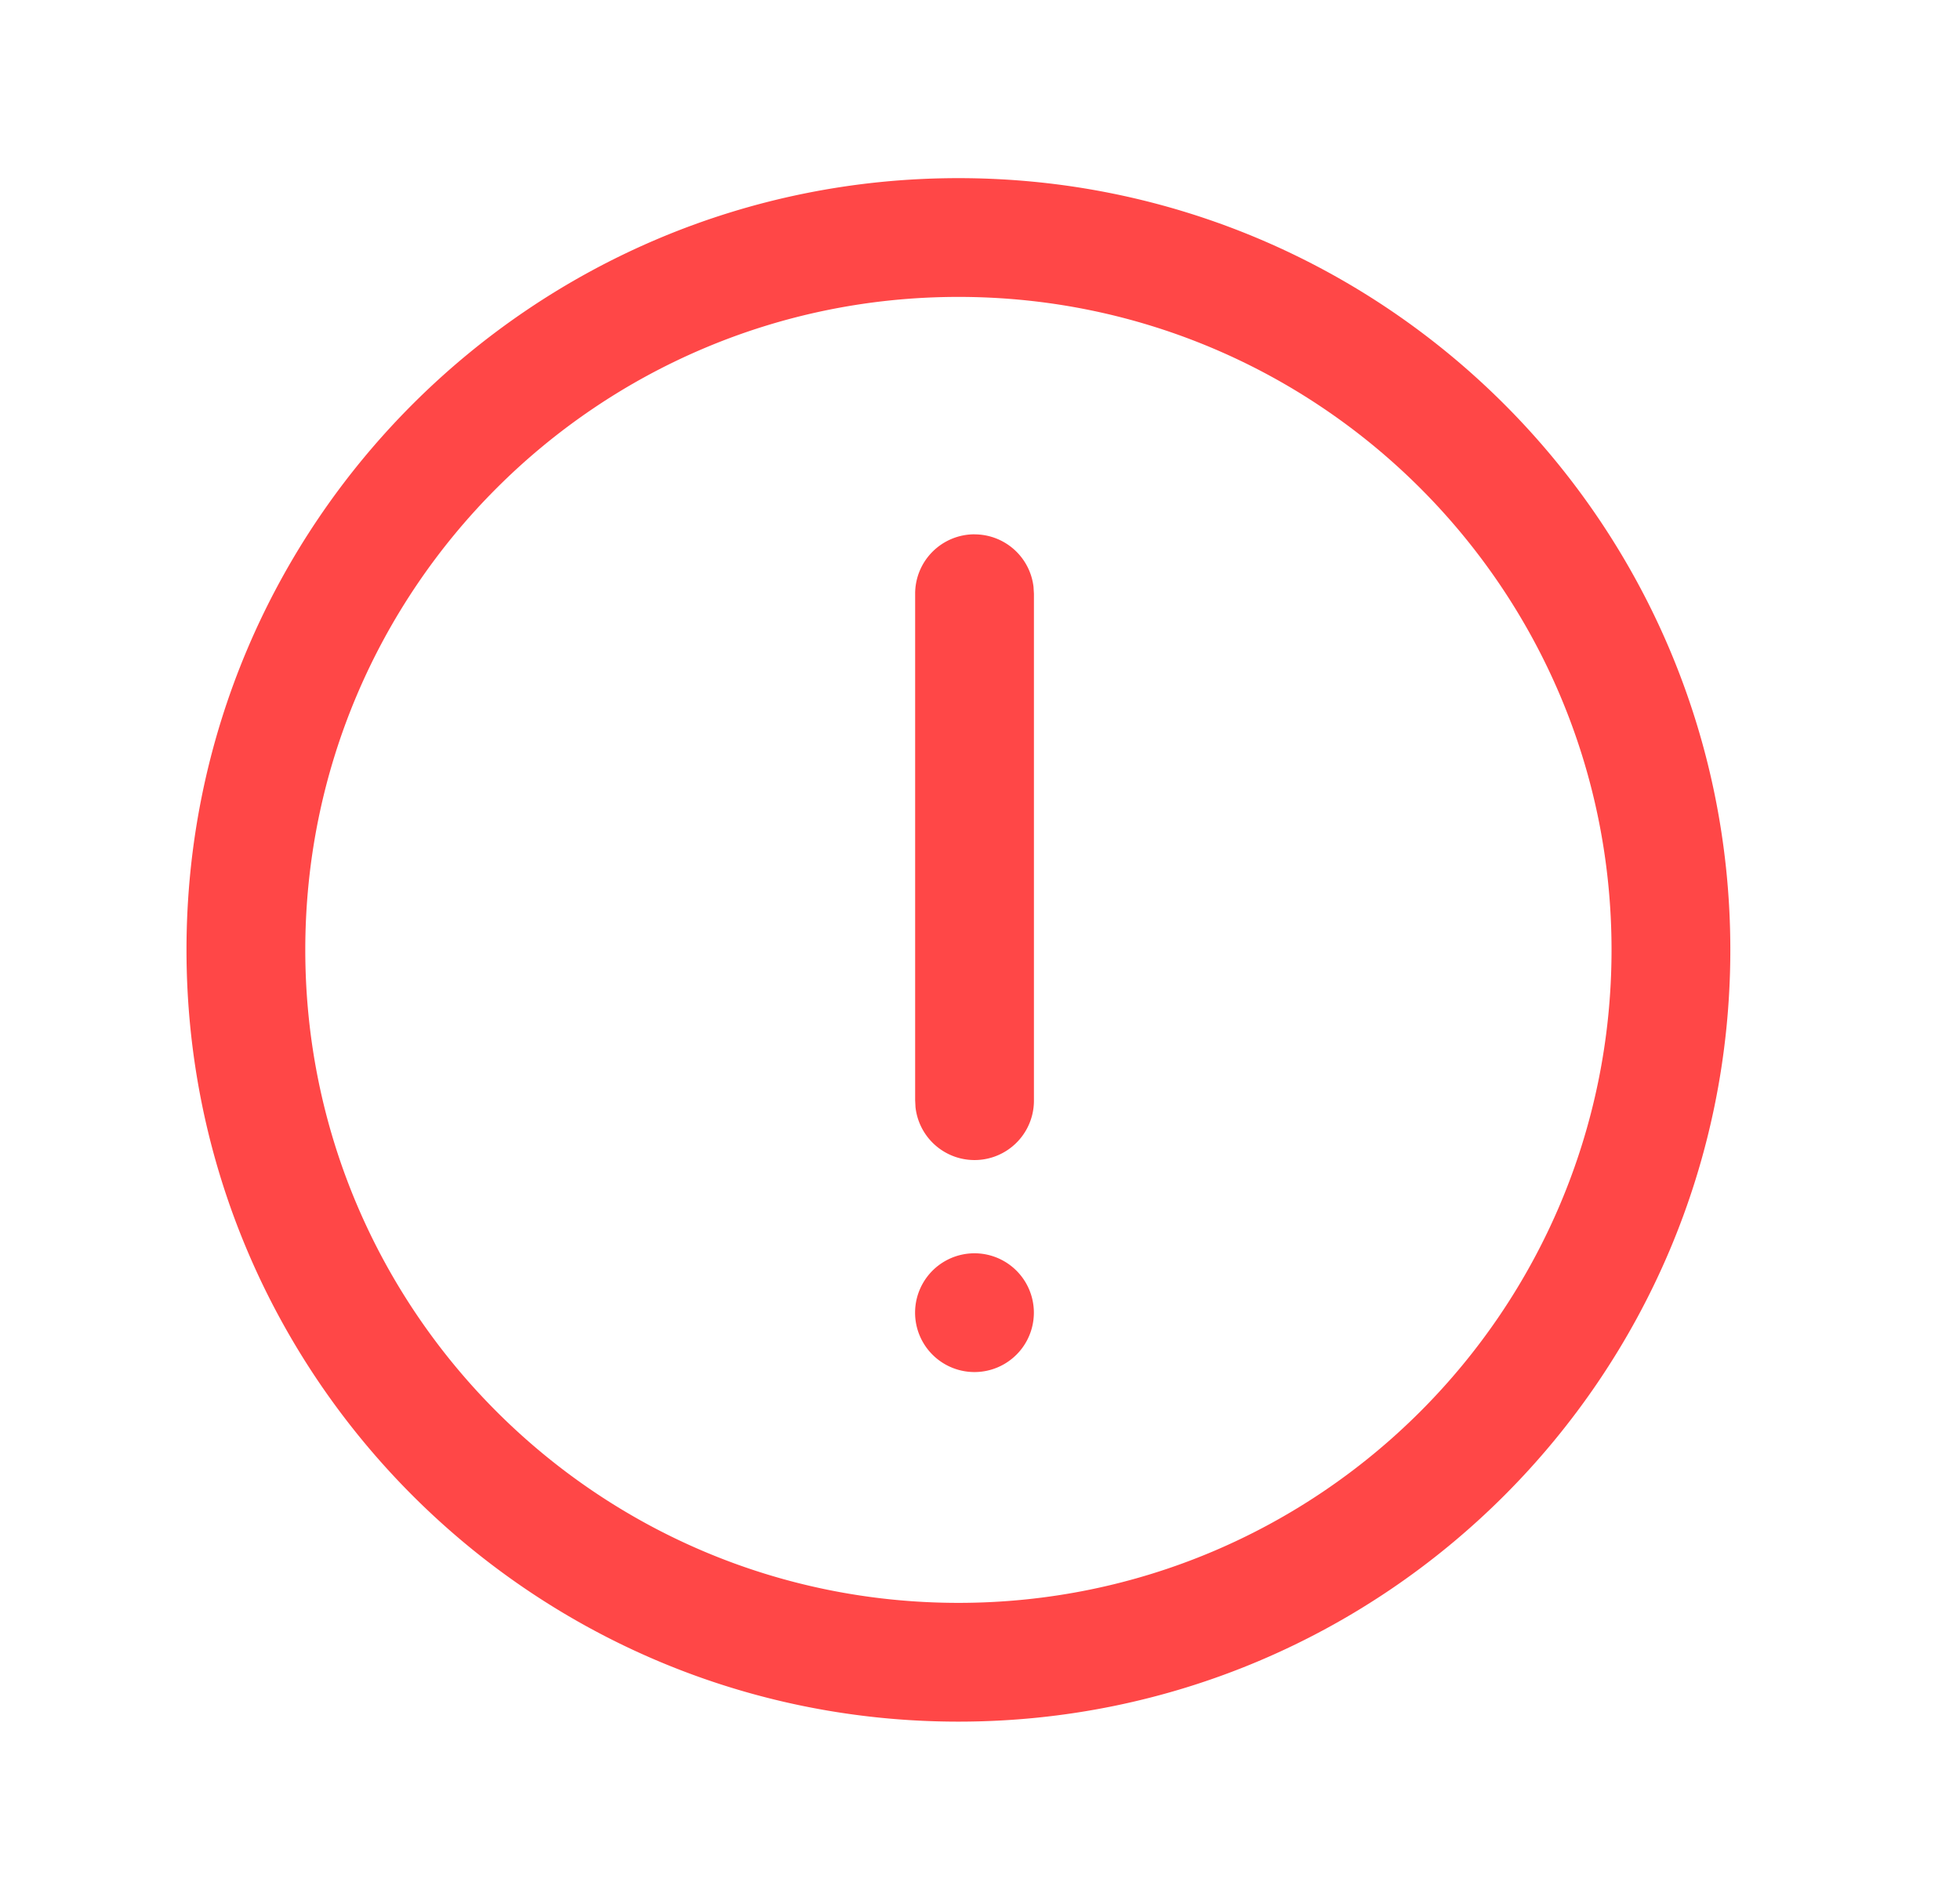 <?xml version="1.0" standalone="no"?><!DOCTYPE svg PUBLIC "-//W3C//DTD SVG 1.1//EN" "http://www.w3.org/Graphics/SVG/1.1/DTD/svg11.dtd"><svg t="1619154731312" class="icon" viewBox="0 0 1056 1024" version="1.1" xmlns="http://www.w3.org/2000/svg" p-id="4541" xmlns:xlink="http://www.w3.org/1999/xlink" width="20.625" height="20"><defs><style type="text/css"></style></defs><path d="M516.384 96c229.664 0 415.872 186.208 415.872 415.872 0 229.696-186.208 415.904-415.872 415.904-229.696 0-415.904-186.208-415.904-415.904C100.48 282.24 286.72 96 516.384 96z m0 64C322.048 160 164.48 317.536 164.48 511.872s157.568 351.904 351.904 351.904c194.336 0 351.872-157.568 351.872-351.904C868.256 317.536 710.72 160 516.384 160z m8.64 515.392a32 32 0 1 1 0 64 32 32 0 0 1 0-64z m0-387.424a32 32 0 0 1 31.808 28.256l0.224 3.744v272.928a32 32 0 0 1-63.808 3.744l-0.192-3.744v-272.96a32 32 0 0 1 32-32z" p-id="4542" fill="#ff4747"></path></svg>